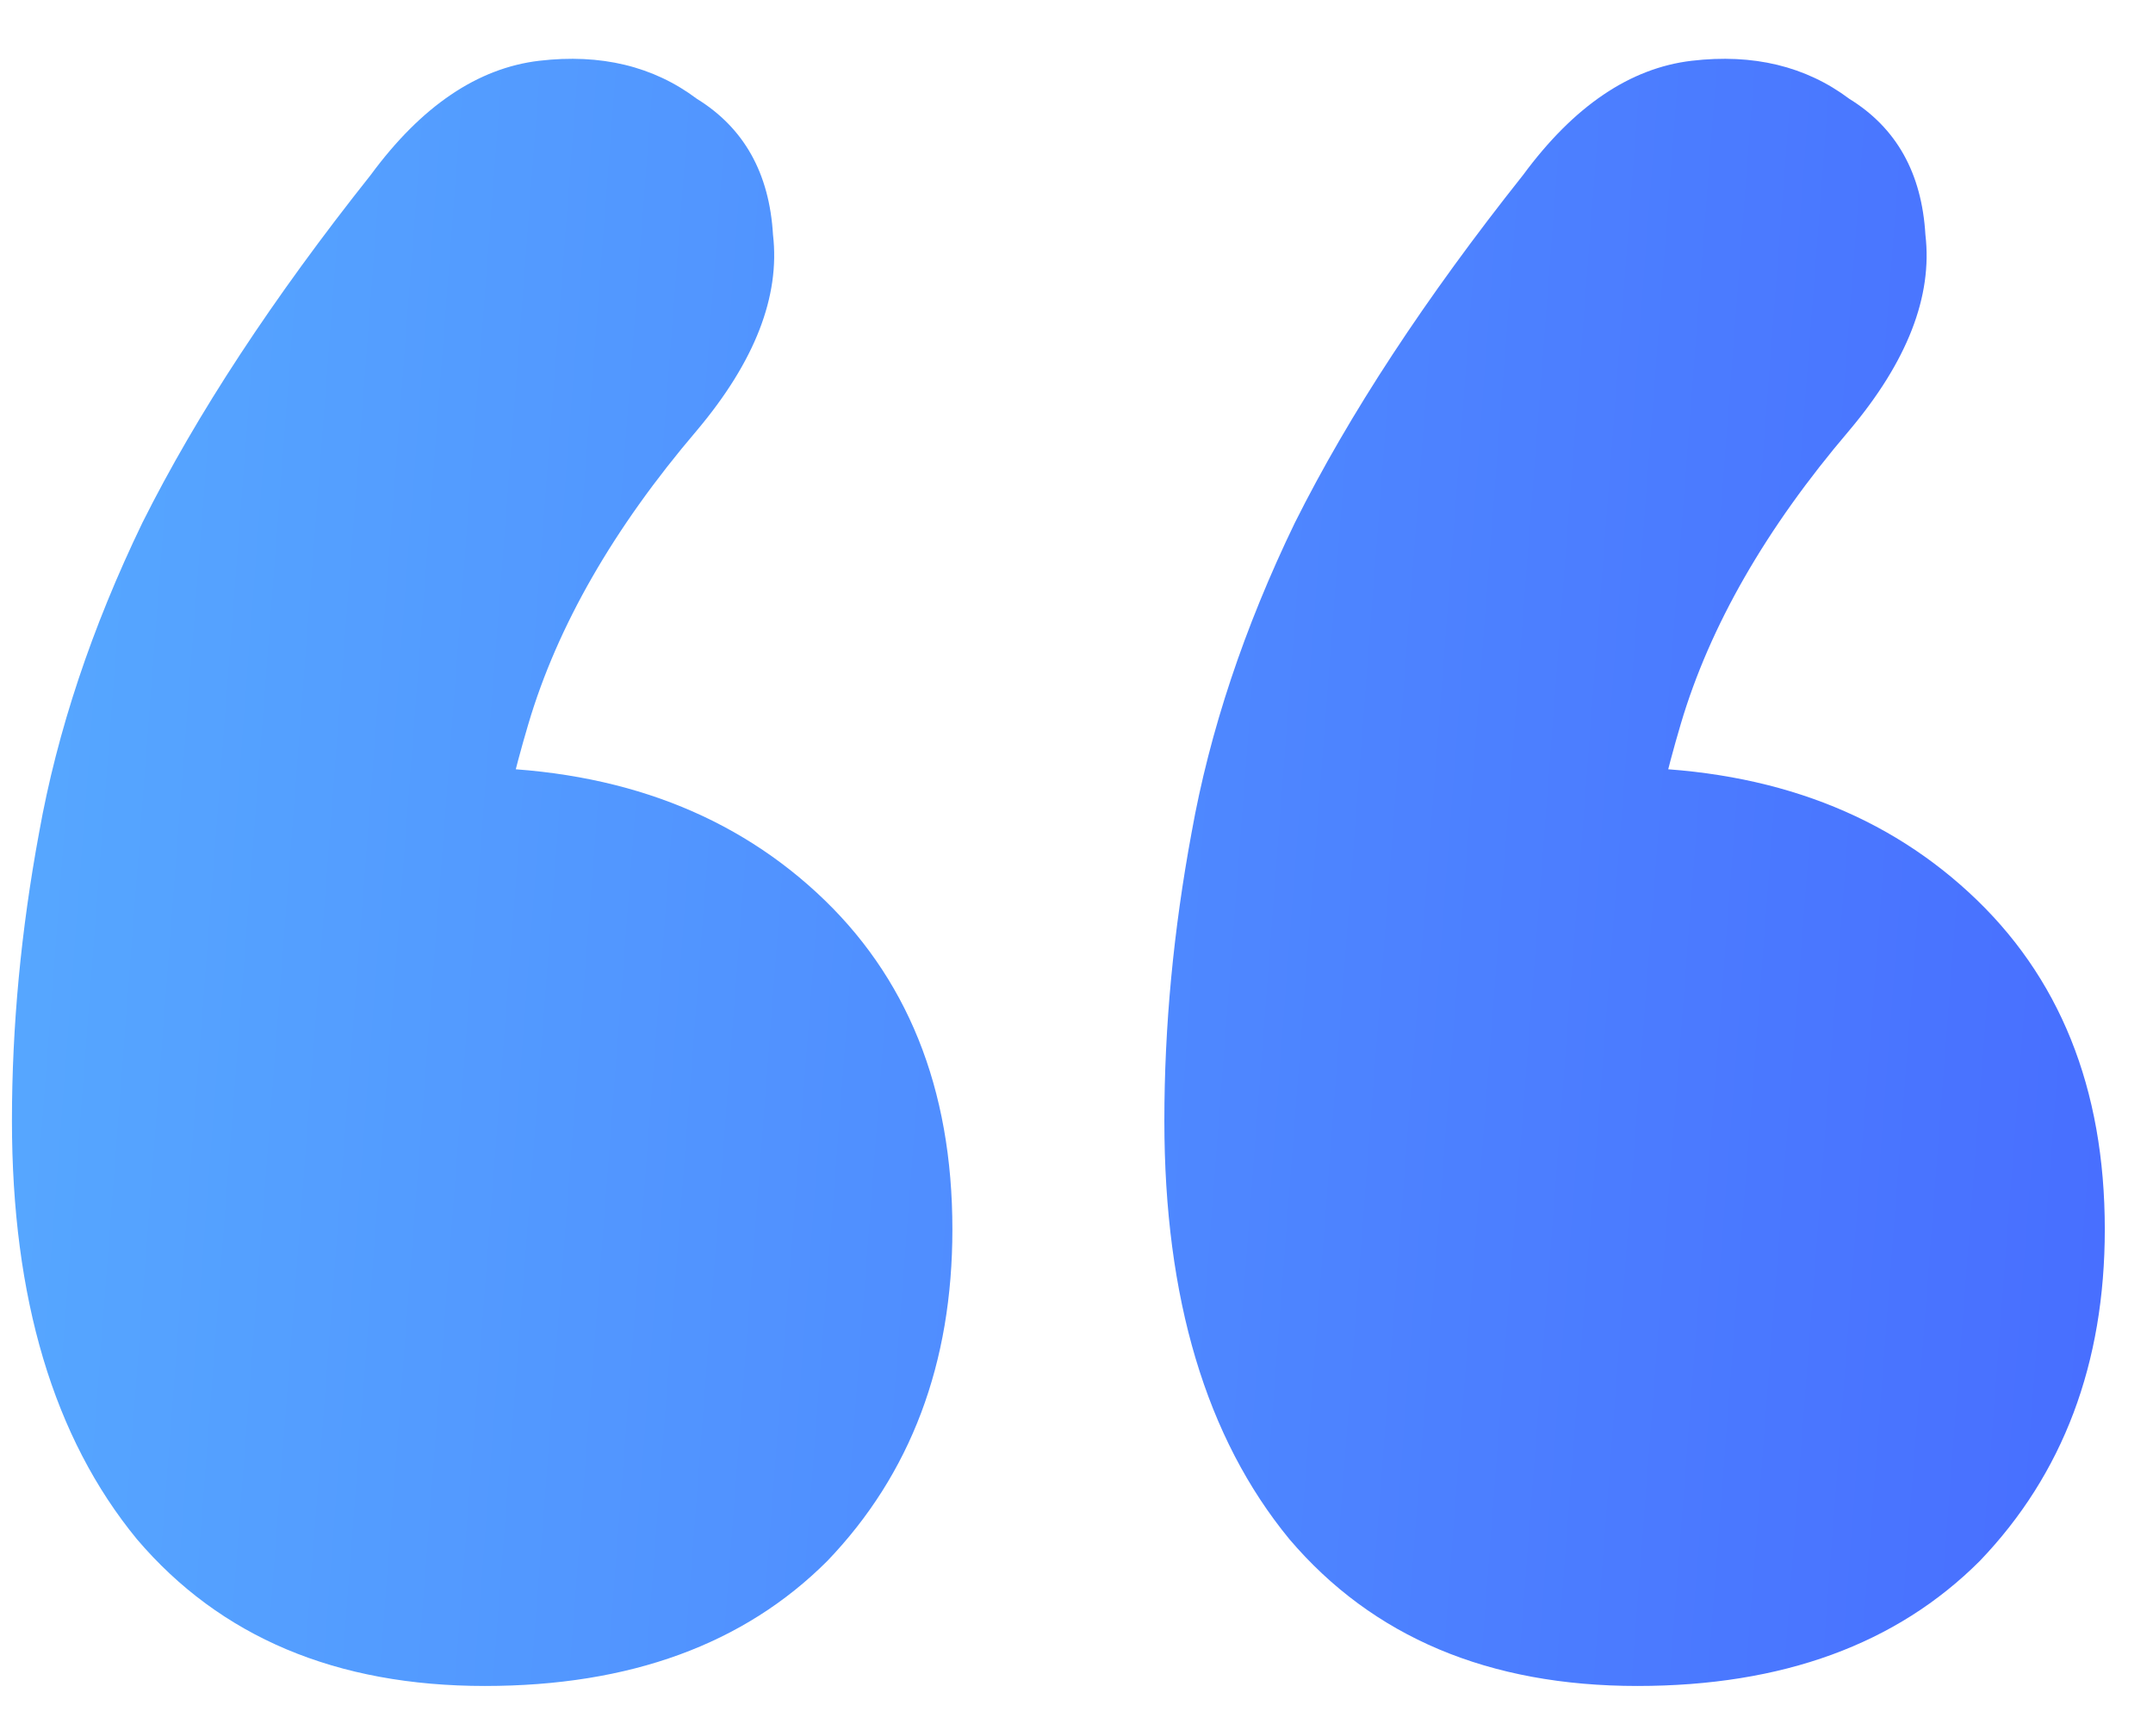 <svg width="31" height="25" viewBox="0 0 31 25" fill="none" xmlns="http://www.w3.org/2000/svg">
<path d="M5.338 2.519C6.068 1.527 6.877 0.98 7.764 0.875C8.651 0.771 9.408 0.953 10.034 1.423C10.712 1.841 11.078 2.493 11.13 3.38C11.234 4.267 10.869 5.206 10.034 6.198C8.834 7.606 8.025 9.015 7.608 10.424C7.19 11.833 6.981 13.085 6.981 14.181L6.668 11.05C8.756 11.05 10.451 11.65 11.756 12.851C13.06 14.051 13.713 15.668 13.713 17.703C13.713 19.634 13.113 21.226 11.912 22.478C10.712 23.678 9.069 24.278 6.981 24.278C4.842 24.278 3.172 23.574 1.972 22.165C0.772 20.704 0.172 18.695 0.172 16.138C0.172 14.781 0.302 13.399 0.563 11.99C0.824 10.529 1.32 9.041 2.05 7.528C2.833 5.963 3.929 4.293 5.338 2.519ZM21.931 2.519C22.662 1.527 23.47 0.98 24.358 0.875C25.244 0.771 26.001 0.953 26.627 1.423C27.306 1.841 27.671 2.493 27.723 3.38C27.828 4.267 27.462 5.206 26.627 6.198C25.427 7.606 24.618 9.015 24.201 10.424C23.784 11.833 23.575 13.085 23.575 14.181L23.262 11.05C25.349 11.05 27.045 11.65 28.349 12.851C29.654 14.051 30.306 15.668 30.306 17.703C30.306 19.634 29.706 21.226 28.506 22.478C27.306 23.678 25.662 24.278 23.575 24.278C21.435 24.278 19.766 23.574 18.566 22.165C17.365 20.704 16.765 18.695 16.765 16.138C16.765 14.781 16.896 13.399 17.157 11.99C17.418 10.529 17.913 9.041 18.644 7.528C19.427 5.963 20.522 4.293 21.931 2.519Z" fill="url(#paint0_linear_108_90)"/>
<defs>
<linearGradient id="paint0_linear_108_90" x1="32.622" y1="72.978" x2="-8.687" y2="69.827" gradientUnits="userSpaceOnUse">
<stop stop-color="#4563FF"/>
<stop offset="1" stop-color="#58AFFF"/>
</linearGradient>
</defs>
</svg>
